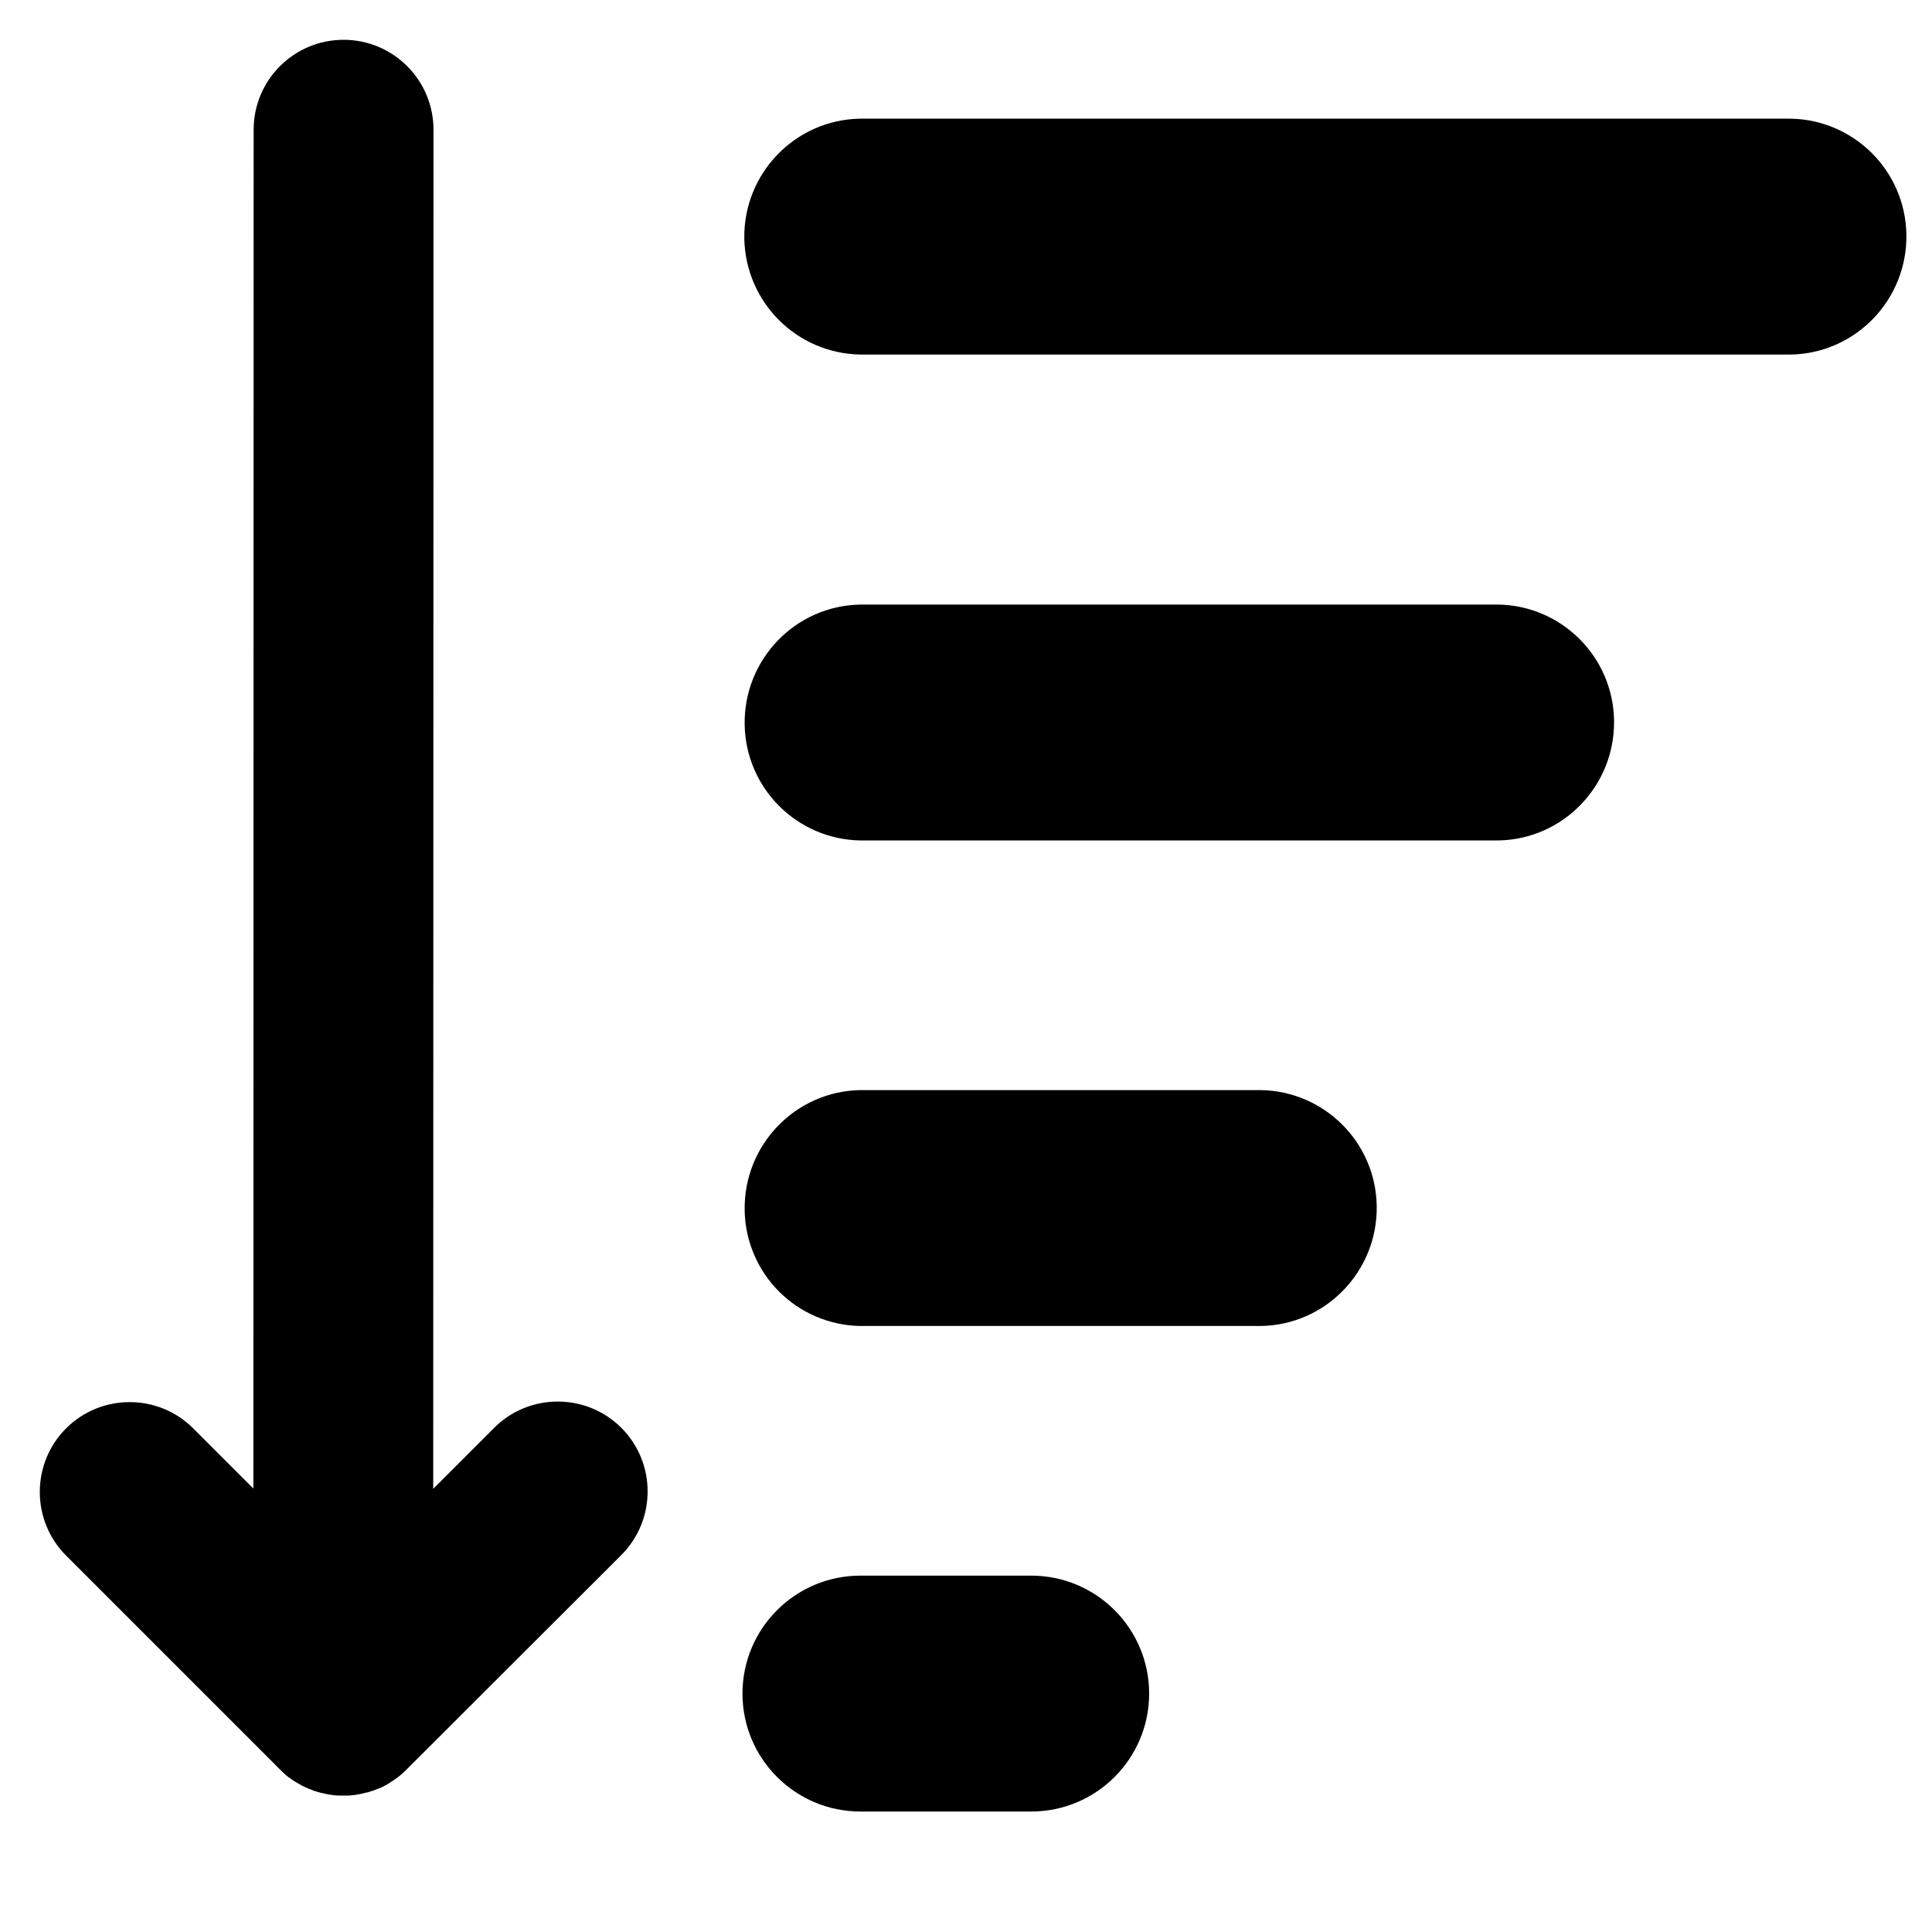 <svg width="534" height="534" viewBox="0 0 534 534" fill="none" xmlns="http://www.w3.org/2000/svg">
<path d="M18.262 429.952L77.35 489.043L77.579 489.271L77.884 489.576C78.189 489.881 78.57 490.186 78.875 490.491L79.027 490.644C79.454 490.999 79.814 491.288 80.292 491.573C80.363 491.615 80.429 491.665 80.487 491.723V491.723C80.53 491.766 80.578 491.805 80.628 491.838C81.061 492.126 81.497 492.415 82.001 492.703L83.602 493.618C84.659 494.146 85.79 494.6 86.996 495.052C87.02 495.062 87.046 495.066 87.072 495.066V495.066C87.096 495.066 87.121 495.07 87.144 495.079C88.201 495.452 89.332 495.679 90.464 495.905L90.769 495.981L92.332 496.204C92.357 496.208 92.382 496.21 92.408 496.21V496.21C92.433 496.21 92.459 496.212 92.484 496.215C93.001 496.286 93.45 496.286 93.971 496.286H96.182C96.612 496.286 96.993 496.236 97.405 496.177C97.606 496.148 97.808 496.134 98.012 496.134V496.134C99.128 495.985 100.172 495.763 101.214 495.469C101.264 495.455 101.316 495.447 101.369 495.447V495.447C101.418 495.447 101.466 495.441 101.514 495.428C102.618 495.13 103.652 494.76 104.686 494.319C104.709 494.309 104.734 494.304 104.759 494.304V494.304C104.784 494.304 104.809 494.299 104.832 494.289C105.888 493.835 106.943 493.305 107.923 492.626L108.152 492.474C109.143 491.864 110.058 491.178 110.973 490.415L111.201 490.186C111.659 489.805 112.04 489.424 112.421 489.043L171.738 429.799C181.421 420.116 181.421 404.333 171.738 394.65C162.055 384.966 146.273 384.966 136.59 394.65L119.741 411.5L119.817 35.856C119.817 22.131 108.686 11 94.962 11C81.239 11 70.107 22.131 70.107 35.856L70.031 411.424L53.41 394.802C43.727 385.119 27.945 385.119 18.262 394.802C8.579 404.486 8.579 420.269 18.262 429.952Z" fill="black"/>
<path d="M414.121 232.3L237.821 232.3C220.221 232 206.121 217.8 205.821 200.3C205.521 182.3 219.821 167.4 237.821 167.1L414.121 167.1C431.621 167.4 445.821 181.5 446.121 199.1C446.421 217.1 432.121 232 414.121 232.3Z" fill="black"/>
<path d="M348.521 366.5H237.821C229.373 366.374 221.307 362.962 215.333 356.988C209.359 351.014 205.947 342.948 205.821 334.5C205.521 316.5 219.821 301.6 237.821 301.3H348.521C366.021 301.6 380.221 315.7 380.521 333.3C380.821 351.3 366.521 366.2 348.521 366.5Z" fill="black"/>
<path d="M237.821 435.5H285.021C303.021 435.5 317.621 450.1 317.621 468.1C317.621 486.1 303.021 500.7 285.021 500.7H237.821C219.821 500.7 205.221 486.1 205.221 468.1C205.221 450.1 219.821 435.5 237.821 435.5Z" fill="black"/>
<path d="M526.921 64.8C527.221 82.8 512.921 97.7 494.921 98L237.821 98C220.221 97.7 206.121 83.6 205.721 66C205.421 48 219.721 33.1 237.721 32.8L494.921 32.8C512.421 33.1 526.621 47.2 526.921 64.8Z" fill="black"/>
</svg>
